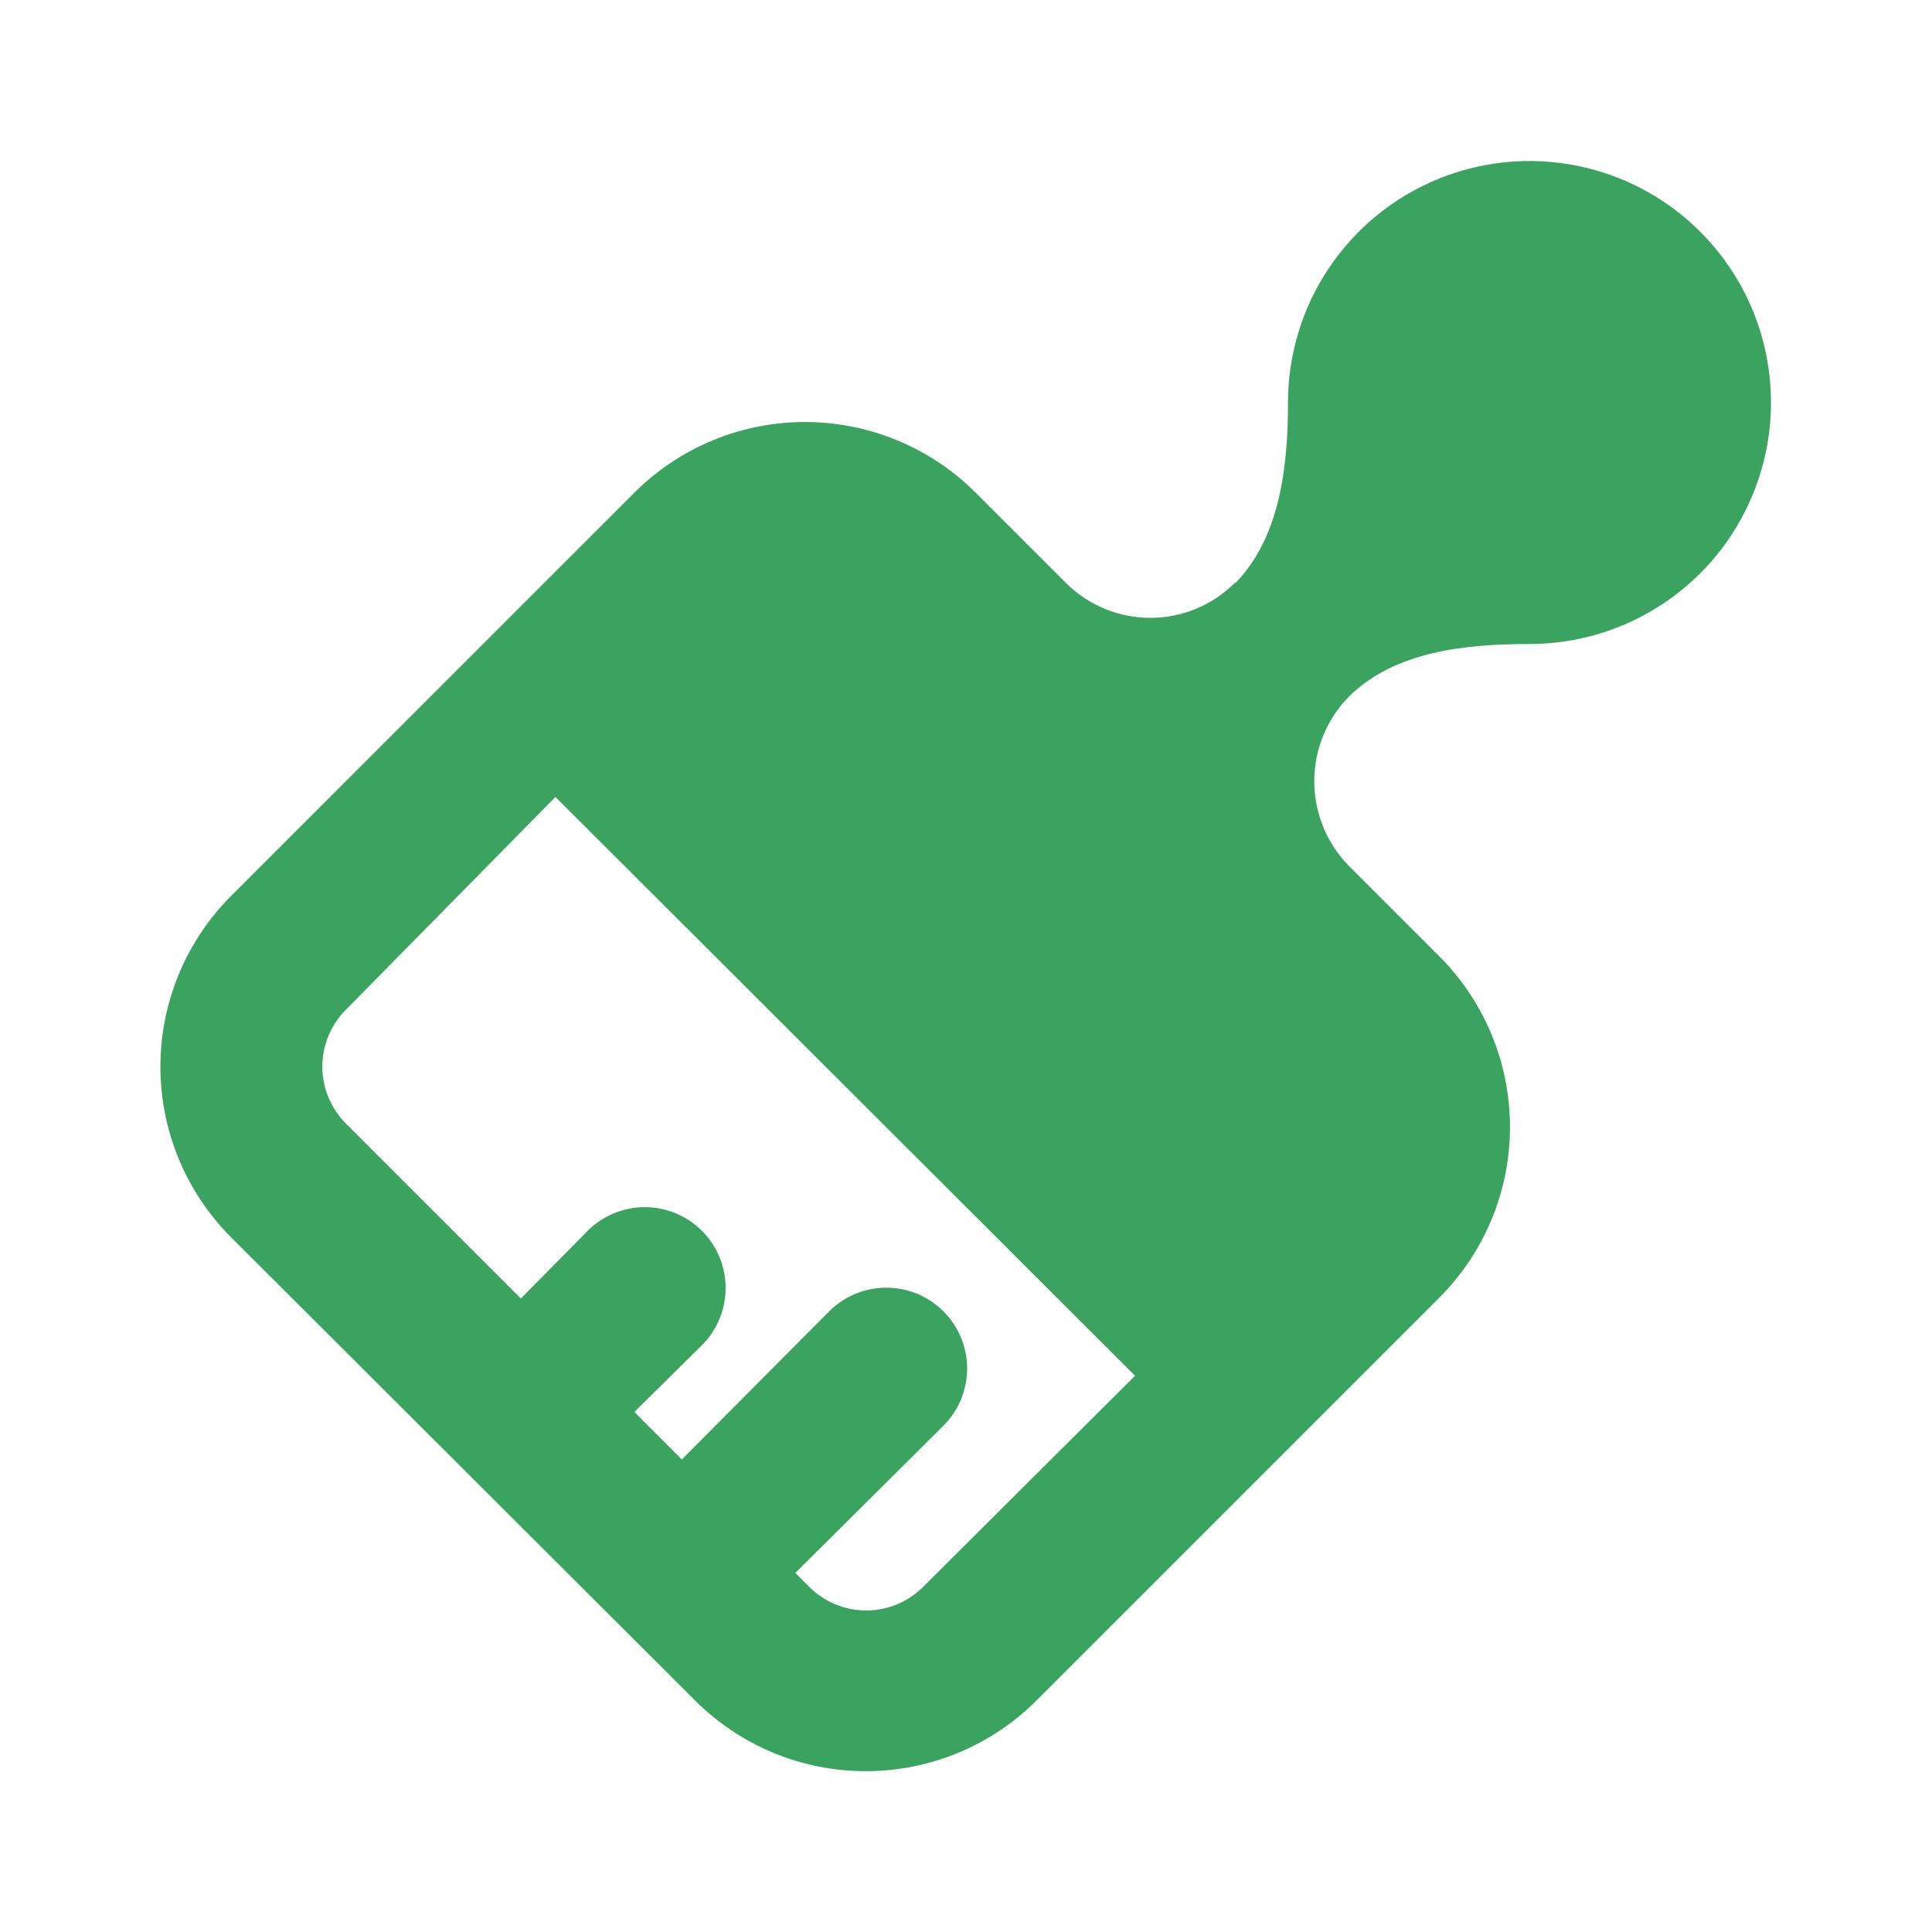 <svg width="80" height="80" viewBox="0 0 80 80" fill="none" xmlns="http://www.w3.org/2000/svg">
<path fill-rule="evenodd" clip-rule="evenodd" d="M51.167 24.133C53 22.233 53.333 19.333 53.333 16.667C53.333 14.689 53.92 12.755 55.019 11.111C56.117 9.466 57.679 8.185 59.507 7.428C61.334 6.671 63.344 6.473 65.284 6.859C67.224 7.245 69.006 8.197 70.404 9.596C71.803 10.994 72.755 12.776 73.141 14.716C73.527 16.655 73.329 18.666 72.572 20.494C71.815 22.321 70.534 23.883 68.889 24.981C67.245 26.08 65.311 26.667 63.333 26.667C60.667 26.667 57.767 26.967 55.867 28.833C54.941 29.769 54.421 31.033 54.421 32.35C54.421 33.667 54.941 34.931 55.867 35.867L59.6 39.6C61.473 41.475 62.525 44.017 62.525 46.667C62.525 49.317 61.473 51.858 59.6 53.733L42.933 70.4C42.004 71.332 40.9 72.072 39.685 72.577C38.469 73.081 37.166 73.341 35.85 73.341C34.534 73.341 33.231 73.081 32.015 72.577C30.8 72.072 29.696 71.332 28.767 70.4L9.567 51.233C7.694 49.358 6.642 46.817 6.642 44.167C6.642 41.517 7.694 38.975 9.567 37.1L23.033 23.633L26.267 20.4C28.142 18.527 30.683 17.475 33.333 17.475C35.983 17.475 38.525 18.527 40.4 20.4L44.133 24.133C46.067 26.067 49.2 26.067 51.133 24.133H51.167ZM23 33L14.333 41.8C14.021 42.11 13.773 42.478 13.604 42.885C13.434 43.291 13.347 43.727 13.347 44.167C13.347 44.607 13.434 45.042 13.604 45.449C13.773 45.855 14.021 46.223 14.333 46.533L21.567 53.767L24.333 50.967C24.644 50.656 25.013 50.409 25.419 50.241C25.825 50.073 26.261 49.986 26.7 49.986C27.14 49.986 27.575 50.073 27.981 50.241C28.387 50.409 28.756 50.656 29.067 50.967C29.377 51.277 29.624 51.646 29.792 52.053C29.96 52.459 30.047 52.894 30.047 53.333C30.047 53.773 29.96 54.208 29.792 54.614C29.624 55.02 29.377 55.389 29.067 55.7L26.267 58.467L28.233 60.433L34.333 54.3C34.961 53.672 35.812 53.32 36.7 53.32C37.588 53.32 38.439 53.672 39.067 54.3C39.694 54.928 40.047 55.779 40.047 56.667C40.047 57.554 39.694 58.406 39.067 59.033L32.933 65.133L33.5 65.7C33.81 66.012 34.178 66.26 34.585 66.43C34.991 66.599 35.427 66.686 35.867 66.686C36.307 66.686 36.742 66.599 37.149 66.43C37.555 66.26 37.923 66.012 38.233 65.7L47 56.967L23 33Z" fill="#3AA360"/>
</svg>
